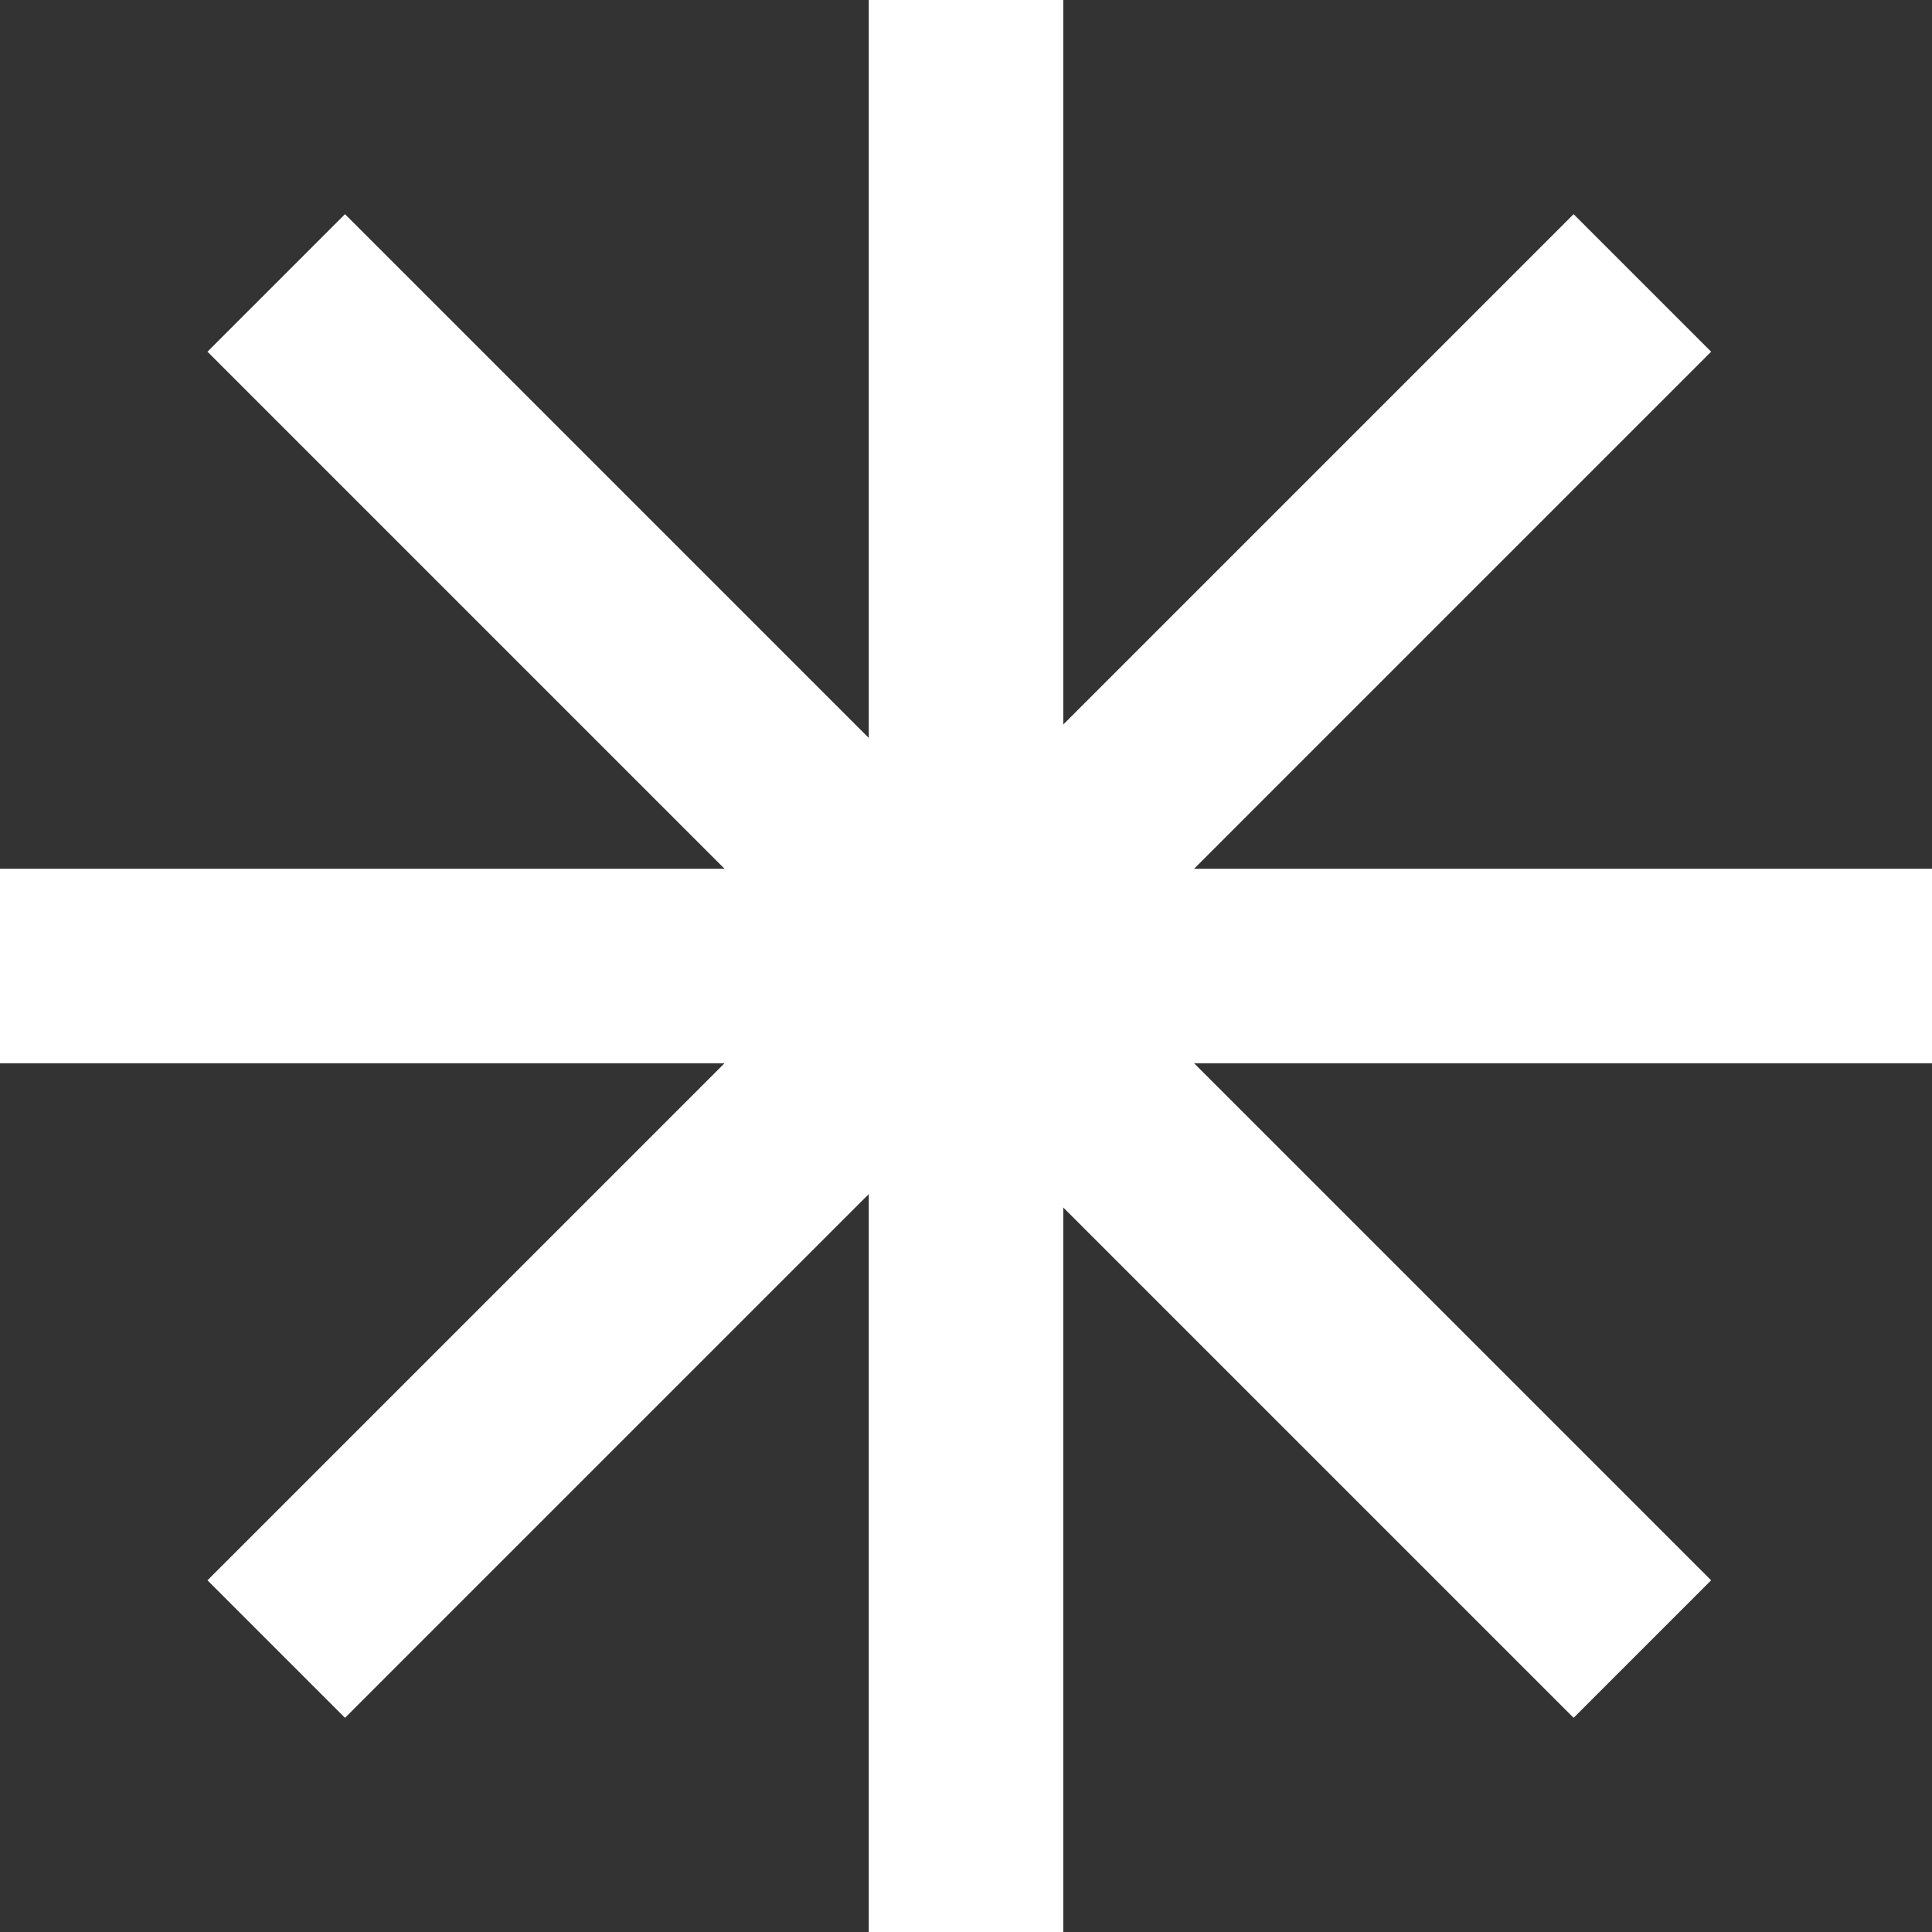 <svg width="167" height="167" viewBox="0 0 167 167" fill="none" xmlns="http://www.w3.org/2000/svg">
<rect x="0" y="0" width="167" height="167" fill="#333333" stroke="none"/>
<rect x="75.094" width="16.812" height="167" fill="#ffffff"/>
<rect x="17.933" y="30.4" width="16.812" height="167" transform="rotate(-45 17.933 30.4)" fill="#ffffff"/>
<rect y="91.906" width="16.812" height="167" transform="rotate(-90 0 91.906)" fill="#ffffff"/>
<rect x="29.821" y="148.488" width="16.812" height="167" transform="rotate(-135 29.821 148.488)" fill="#ffffff"/>
</svg>
